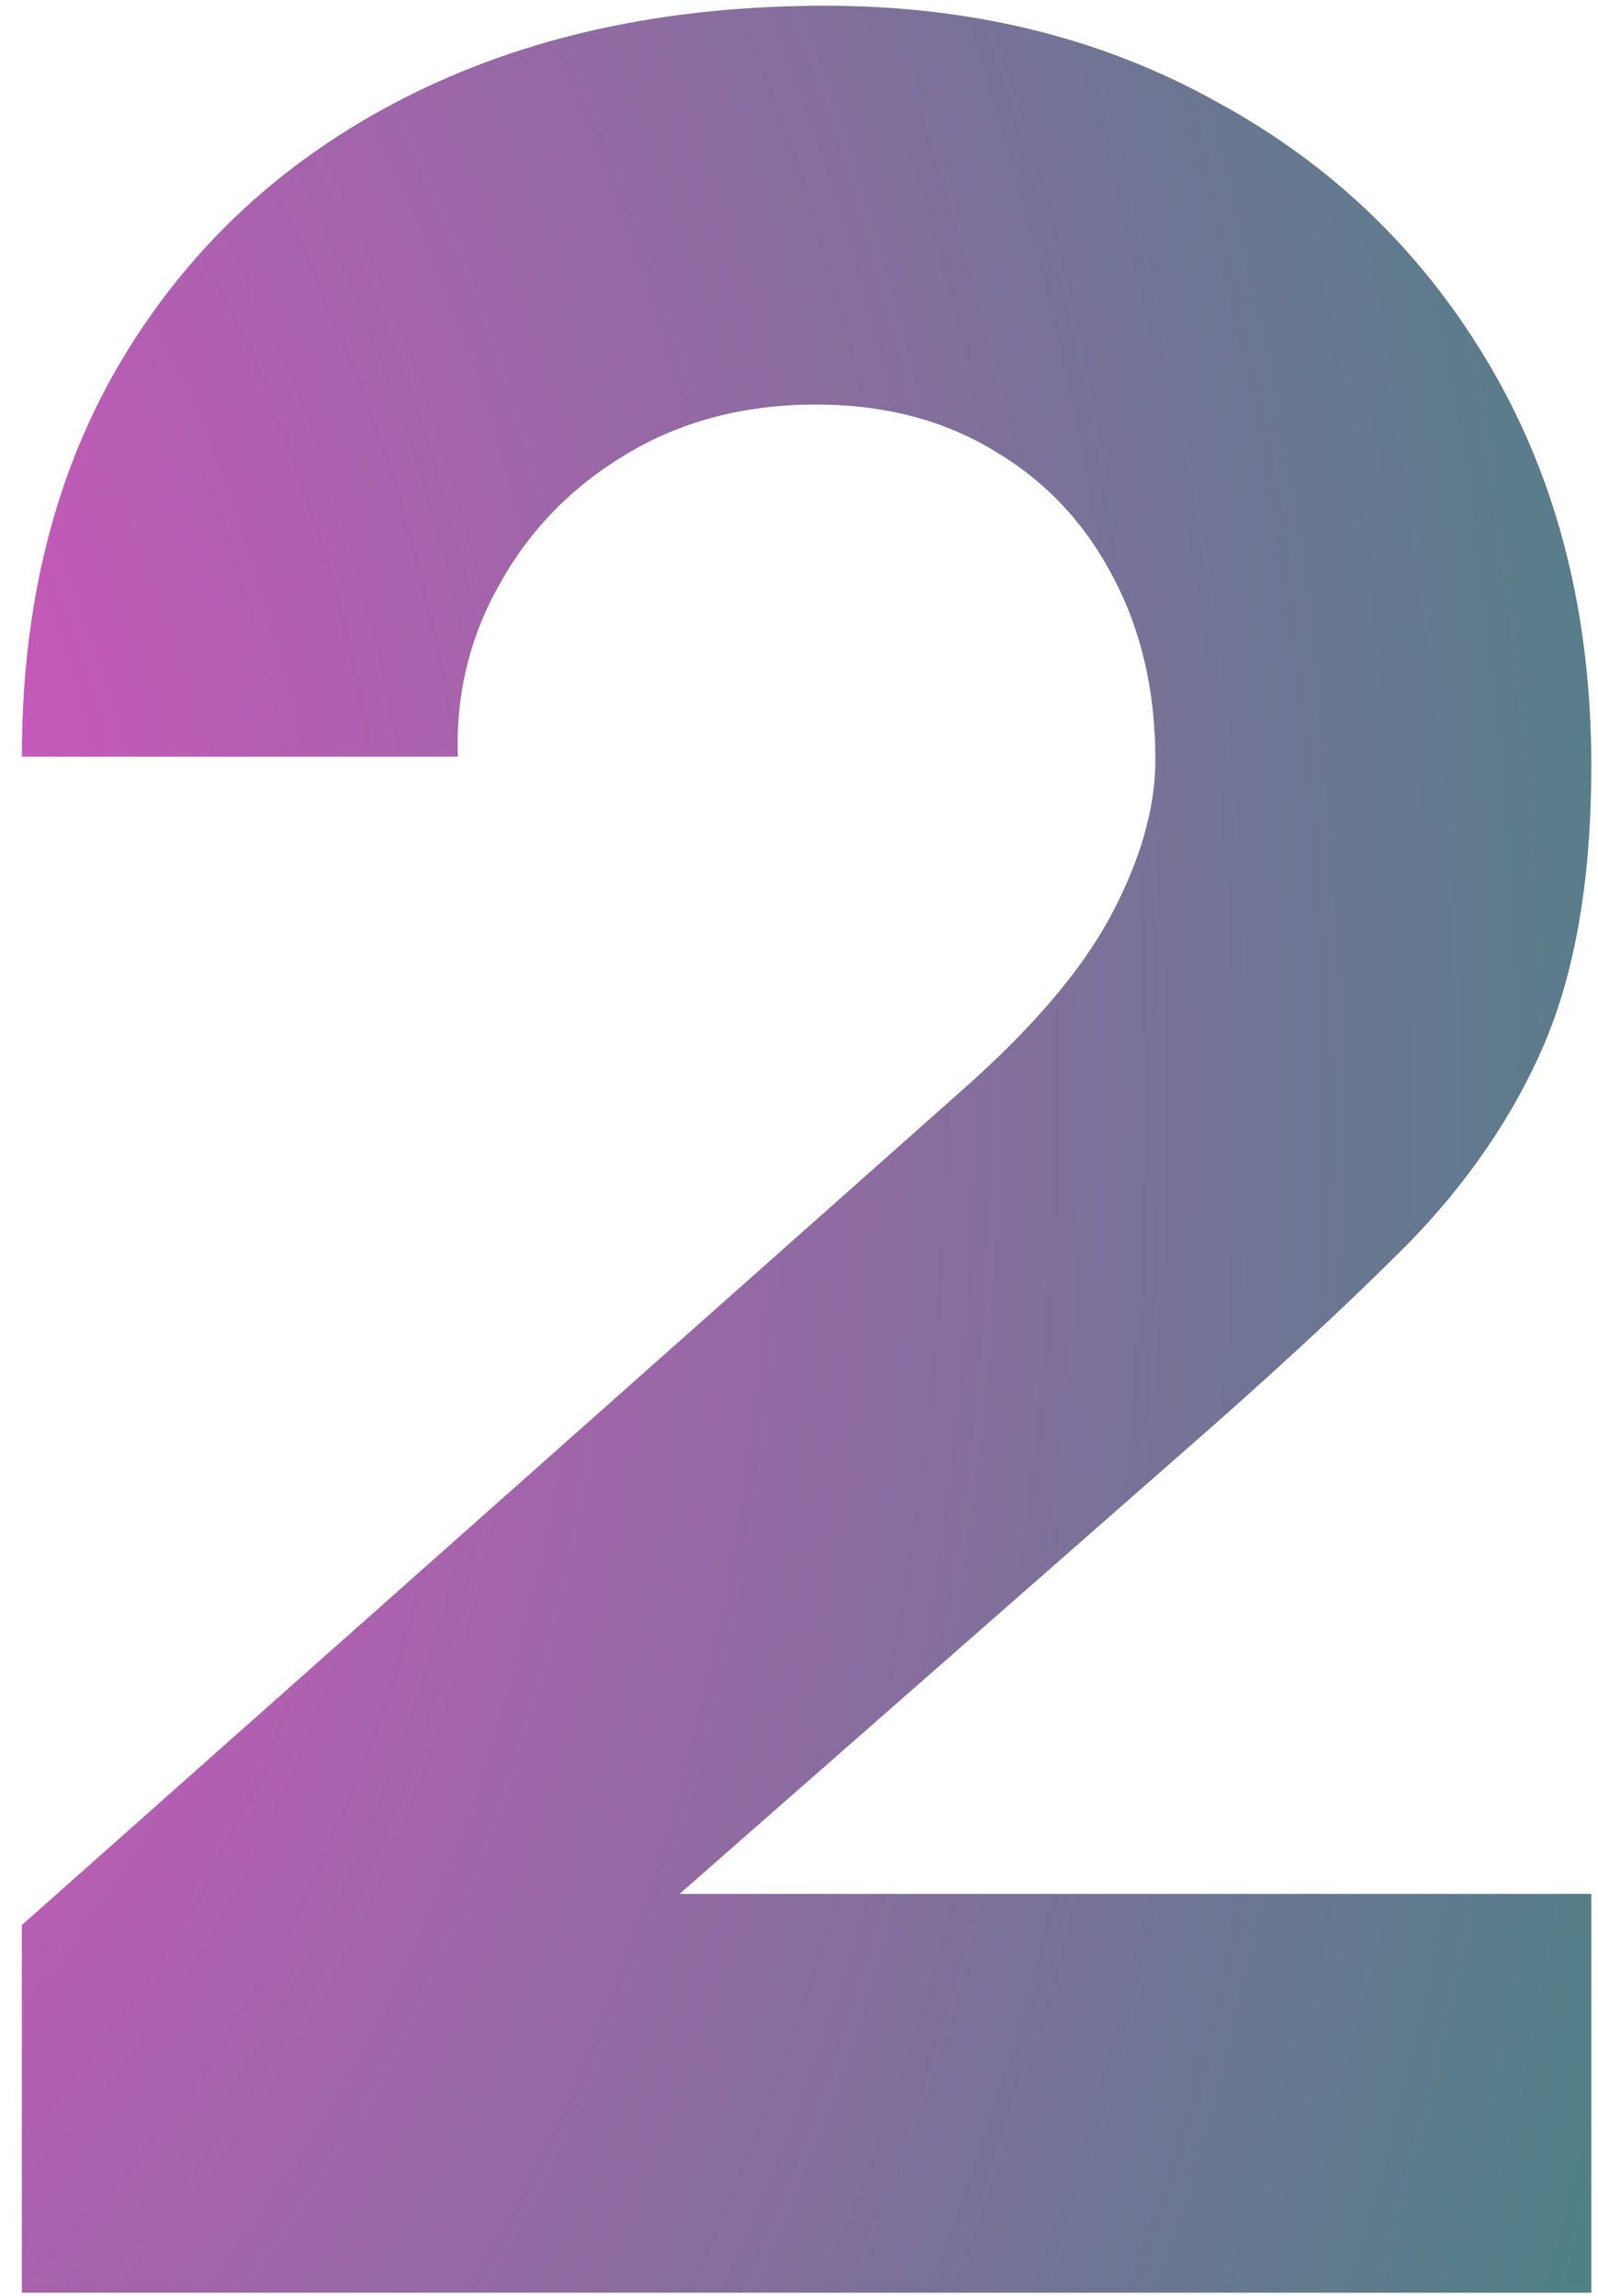 <svg width="39" height="56" viewBox="0 0 39 56" fill="none" xmlns="http://www.w3.org/2000/svg">
<path d="M0.533 55.924V46.956L23.485 26.588C25.208 25.068 26.424 23.637 27.133 22.294C27.842 20.951 28.197 19.697 28.197 18.532C28.197 16.86 27.855 15.378 27.171 14.086C26.487 12.769 25.524 11.743 24.283 11.008C23.042 10.248 21.585 9.868 19.913 9.868C18.165 9.868 16.62 10.273 15.277 11.084C13.96 11.869 12.934 12.921 12.199 14.238C11.464 15.53 11.122 16.936 11.173 18.456H0.533C0.533 14.707 1.356 11.464 3.003 8.728C4.65 5.992 6.942 3.877 9.881 2.382C12.82 0.887 16.24 0.14 20.141 0.14C23.713 0.14 26.905 0.925 29.717 2.496C32.554 4.041 34.784 6.207 36.405 8.994C38.026 11.781 38.837 15.011 38.837 18.684C38.837 21.395 38.457 23.649 37.697 25.448C36.937 27.221 35.81 28.868 34.315 30.388C32.82 31.883 30.984 33.58 28.805 35.48L13.985 48.476L13.149 46.196H38.837V55.924H0.533Z" fill="url(#paint0_radial_2867_4)"/>
<defs>
<radialGradient id="paint0_radial_2867_4" cx="0" cy="0" r="1" gradientUnits="userSpaceOnUse" gradientTransform="translate(-12.107 24.5) rotate(-3.221) scale(63.29 89.846)">
<stop stop-color="#EF4BCB"/>
<stop offset="1" stop-color="#34897B"/>
</radialGradient>
</defs>
</svg>
